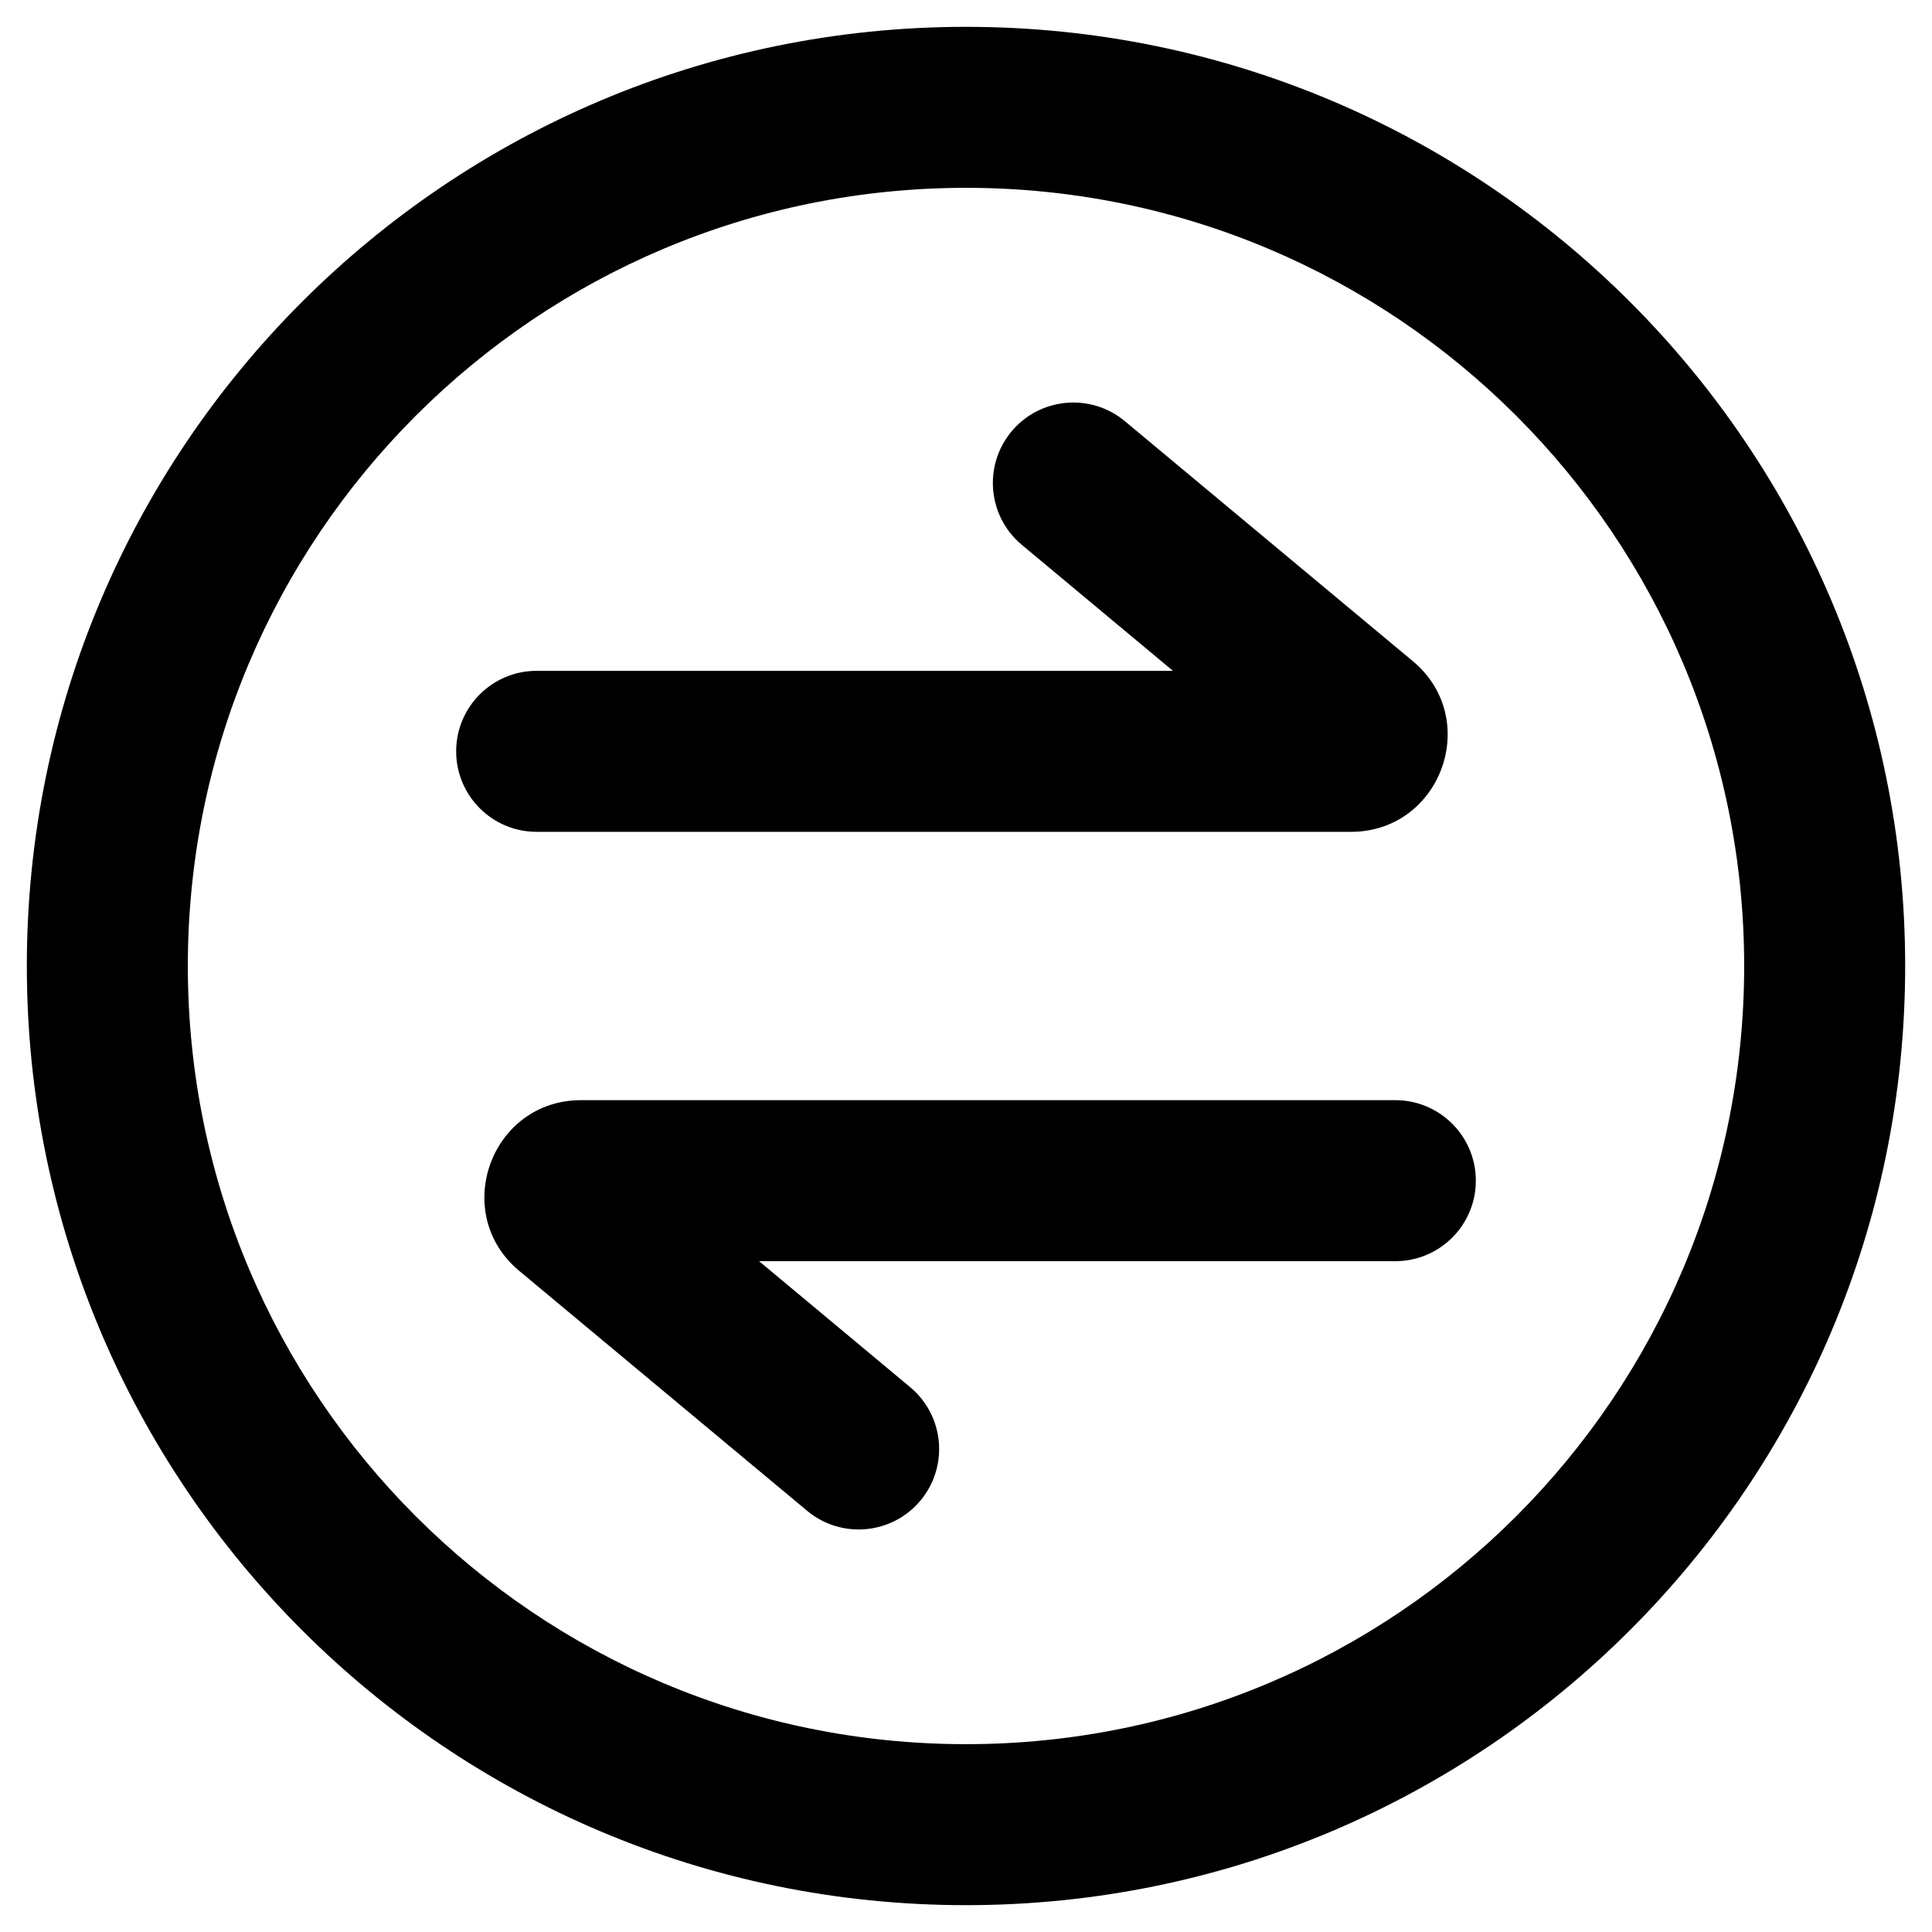 <svg xmlns="http://www.w3.org/2000/svg" width="18" height="18" fill="none" viewBox="0 0 18 18"><path fill="current" fill-rule="evenodd" stroke="transparent" d="M9 16.25C13.004 16.25 16.25 13.004 16.25 9C16.25 4.996 13.004 1.75 9 1.75C4.996 1.75 1.75 4.996 1.75 9C1.75 13.004 4.996 16.25 9 16.25ZM17.75 9C17.75 13.832 13.832 17.75 9 17.75C4.168 17.75 0.25 13.832 0.25 9C0.25 4.168 4.168 0.25 9 0.25C13.832 0.25 17.75 4.168 17.75 9Z" clip-rule="evenodd"/><path fill="current" fill-rule="evenodd" stroke="transparent" d="M10.928 6.25L5 6.25C4.586 6.25 4.25 6.586 4.25 7C4.25 7.414 4.586 7.75 5 7.75L12.586 7.75C13.427 7.75 13.809 6.697 13.162 6.159L10.48 3.924C10.162 3.659 9.689 3.702 9.424 4.02C9.159 4.338 9.202 4.811 9.52 5.076L10.928 6.25Z" clip-rule="evenodd"/><path fill="current" fill-rule="evenodd" stroke="transparent" d="M4.838 11.841C4.192 11.303 4.573 10.25 5.414 10.25L13 10.25C13.414 10.25 13.75 10.586 13.75 11C13.75 11.414 13.414 11.75 13 11.75L7.072 11.75L8.48 12.924C8.798 13.189 8.841 13.662 8.576 13.98C8.311 14.298 7.838 14.341 7.52 14.076L4.838 11.841Z" clip-rule="evenodd"/></svg>